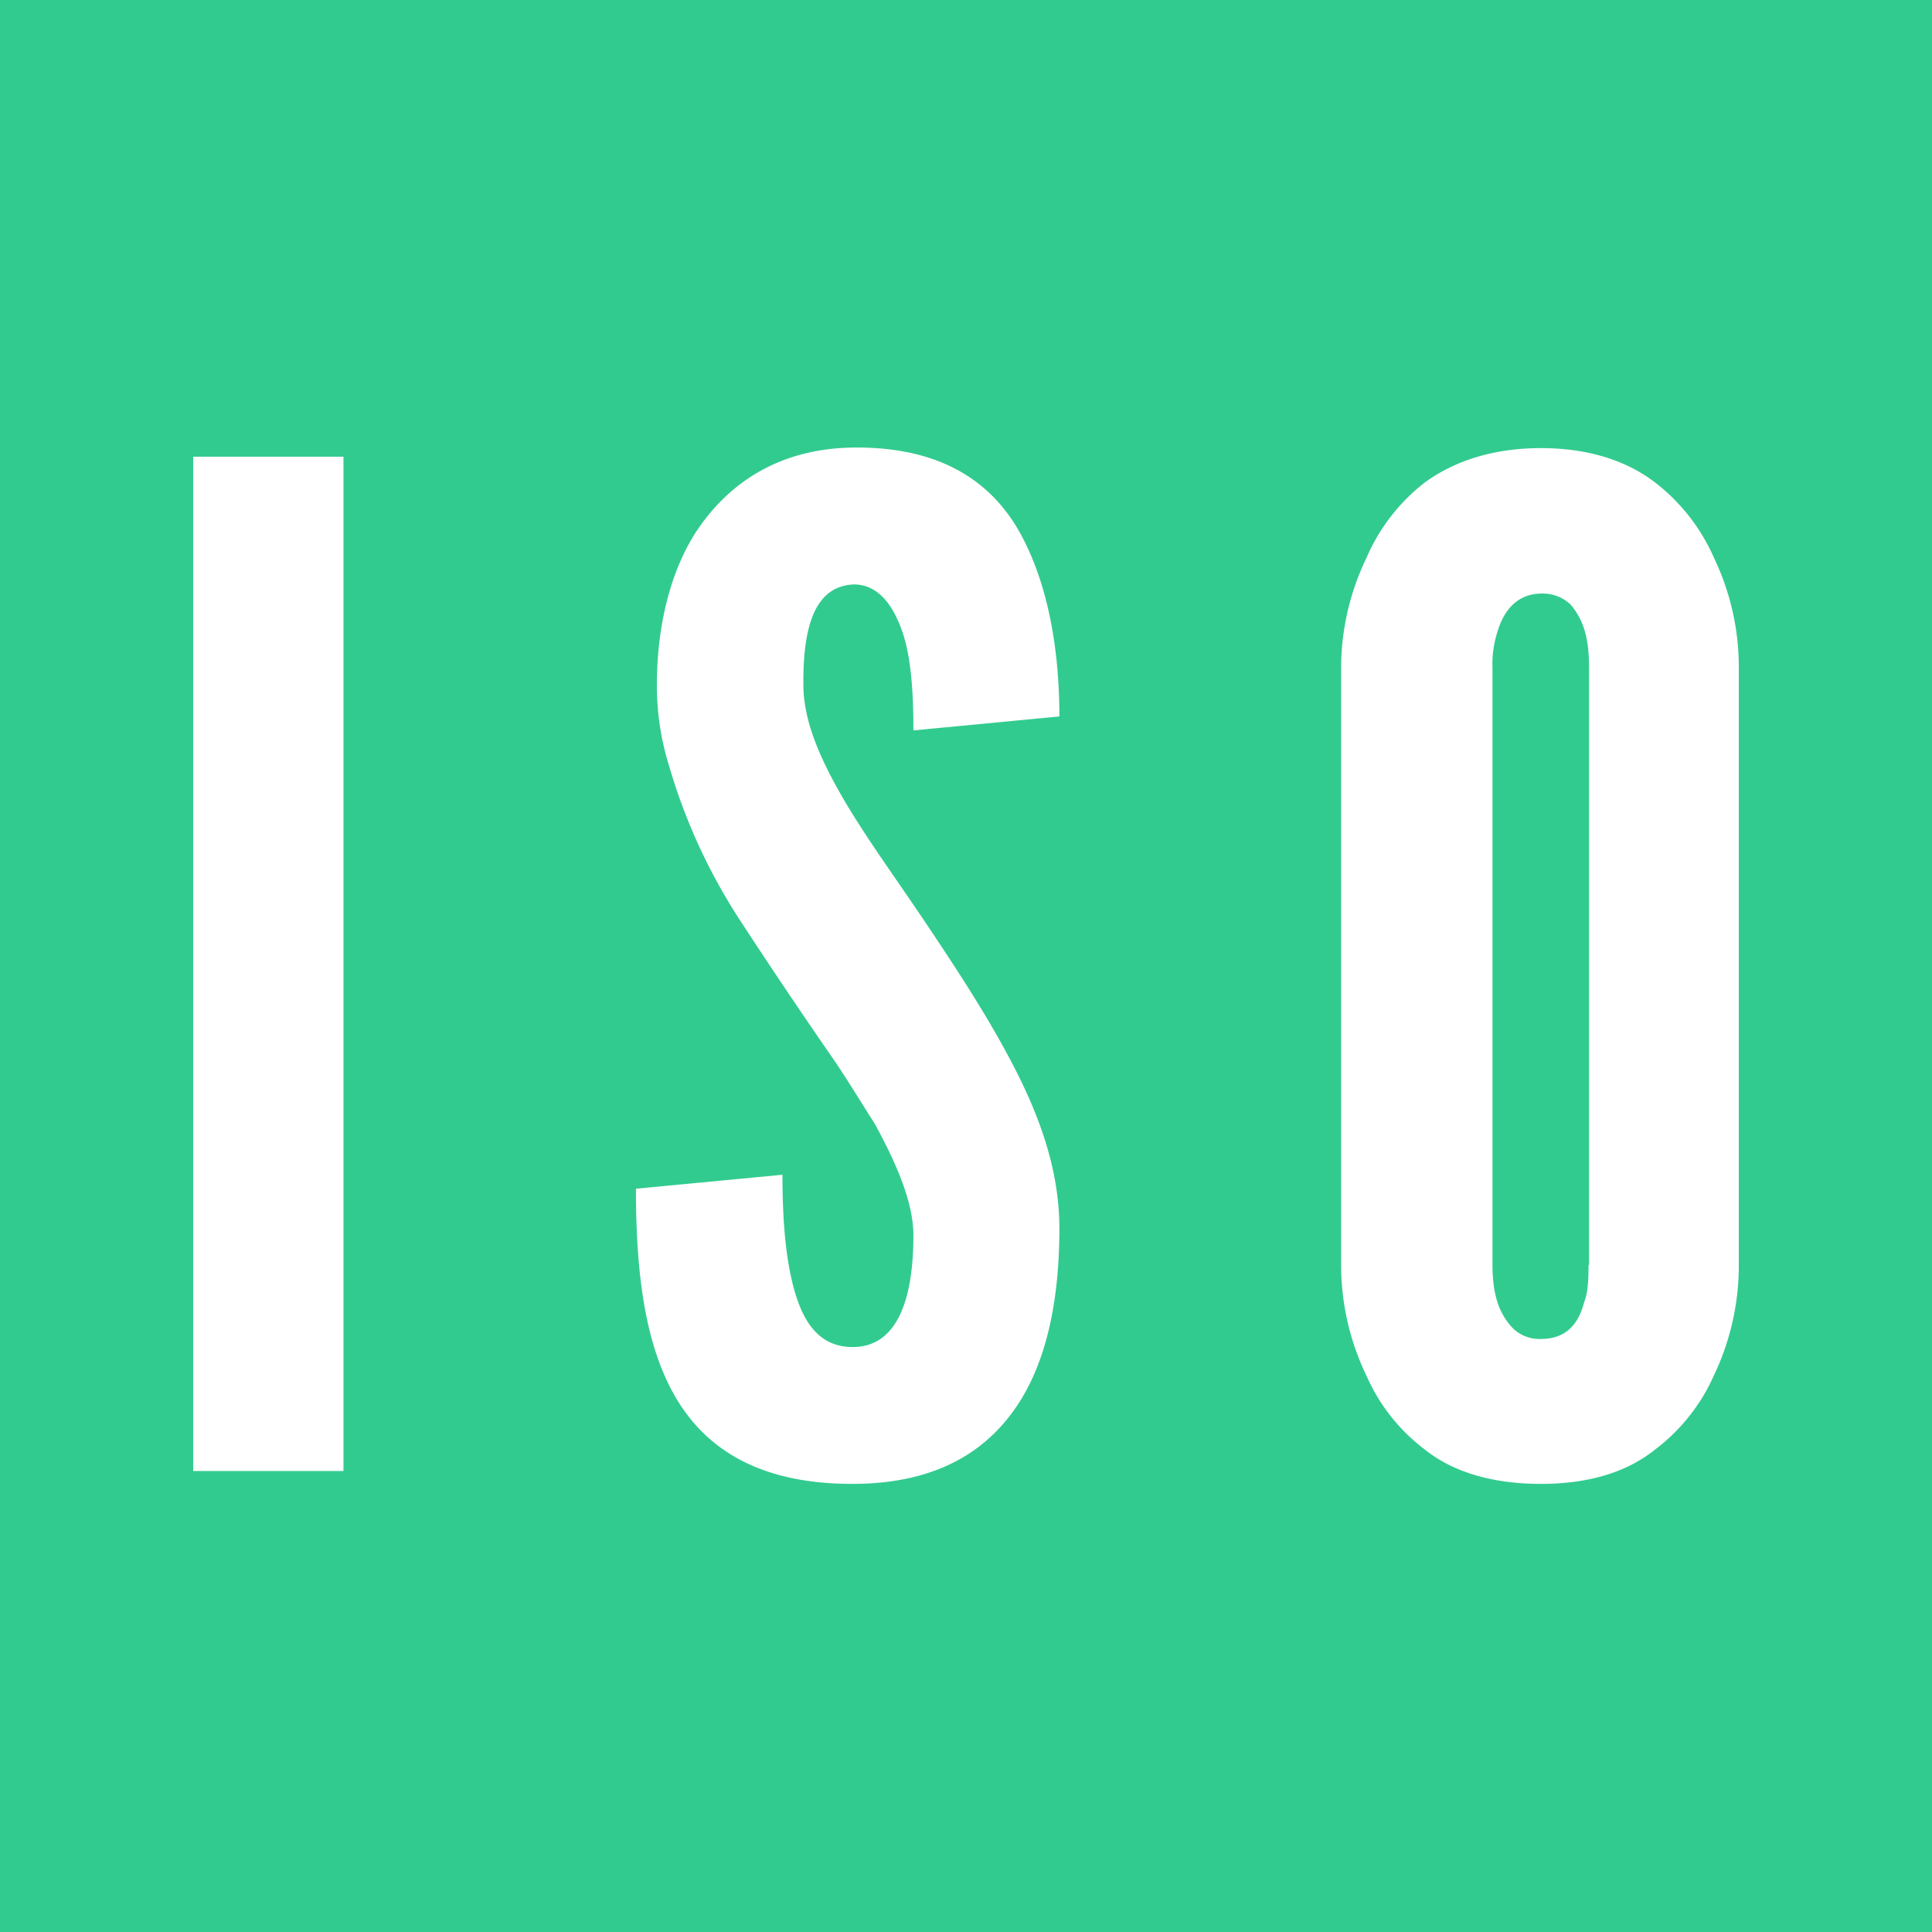 <svg id="Layer_3" data-name="Layer 3" xmlns="http://www.w3.org/2000/svg" viewBox="0 0 360 360"><defs><style>.cls-1{fill:#32cb8f}.cls-2{fill:#fff}</style></defs><title>isorepublic</title><path class="cls-1" d="M0 0h360v360H0z"/><path class="cls-2" d="M36 85.1h28v189H36z"/><path class="cls-2" d="M229.6 179.4c4.4 0 7.2 3.6 9 8.7s2.1 12.3 2.1 18.5l27.2-2.6c0-10.5-1.5-23.1-6.9-33.4s-15.2-17-31.9-16.7c-13.1.3-22.1 6.2-28 14.4s-8.2 19.5-8.2 29.8a50.5 50.5 0 0 0 2.3 15.2 107.8 107.8 0 0 0 13.6 29.3c6.2 9.5 12.1 18.2 17.5 26 2.6 3.9 4.9 7.7 7.2 11.3 4.1 7.5 7.2 14.7 7.2 20.8 0 12.1-3.1 20.8-11.3 20.8-5.9 0-9-4.1-10.8-10.3s-2.3-13.9-2.3-21.8L189 292c0 14.1 1.3 27.8 6.9 38s15.7 17 33.4 17c15.2 0 24.7-5.7 30.6-14.4s8-20.6 8-33.2c0-10.3-3.3-20-8.2-29.6S248.4 250.5 242 241c-5.4-8-10.8-15.4-14.9-22.6s-6.9-13.9-6.9-20.3c-.1-11 2.2-18.4 9.4-18.7zM389.9 174.5a36 36 0 0 0-11-14.1c-5.1-3.9-12.1-6.4-21.3-6.4s-16.4 2.6-21.6 6.4a35.5 35.5 0 0 0-10.9 14.1 47.2 47.2 0 0 0-4.7 20.3v111.4a47.5 47.5 0 0 0 4.7 20.6 34.7 34.7 0 0 0 10.9 13.8c5.1 4.1 12.4 6.4 21.6 6.4s16.2-2.3 21.3-6.4a35.2 35.2 0 0 0 11-13.9 47.5 47.5 0 0 0 4.6-20.6V194.9a47.1 47.1 0 0 0-4.6-20.4zm-23.4 131.7c0 2.8-.1 5.1-.8 6.9-1 3.9-3.2 6.9-8.1 6.9a7.1 7.1 0 0 1-5.3-2.1c-2.6-2.8-3.7-6.4-3.7-11.8V194.9a19.7 19.7 0 0 1 1-6.9c1-3.3 3.3-6.9 8.2-6.9a7.5 7.5 0 0 1 5.4 2.1c2.6 3.1 3.4 6.7 3.4 11.8v111.2z" transform="translate(-70.5 -70.5)"/></svg>